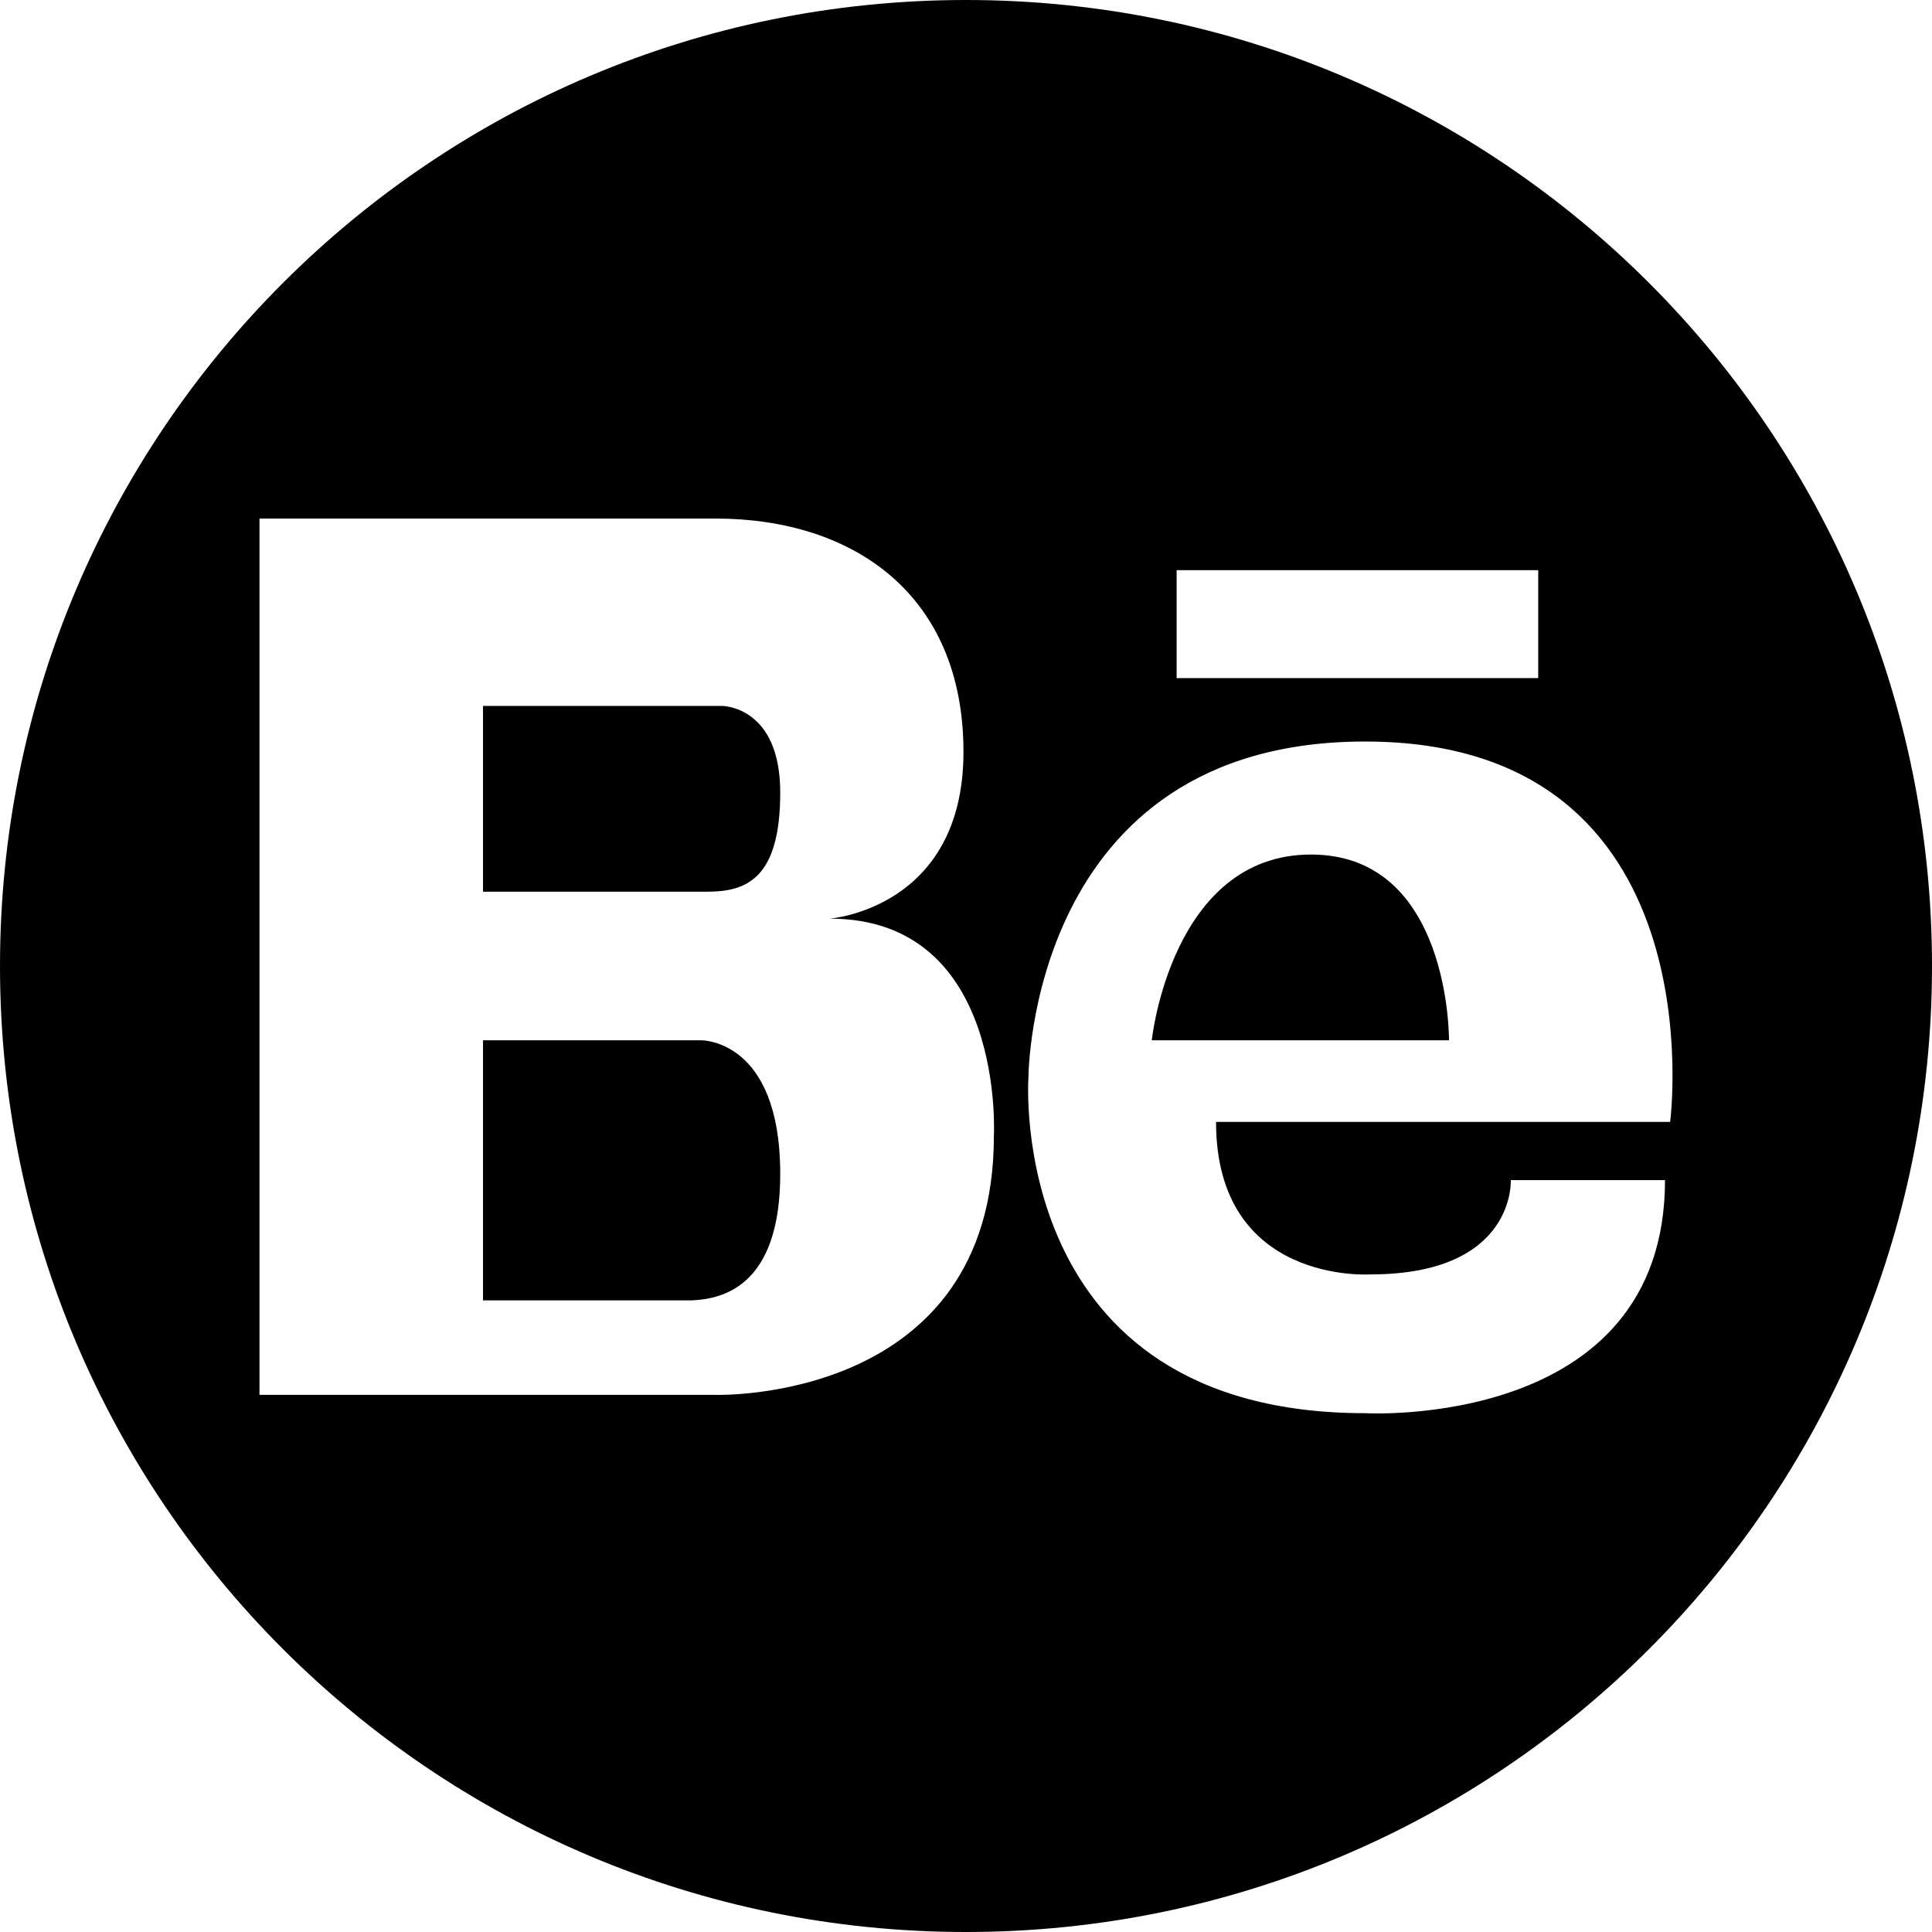 <?xml version="1.0" encoding="UTF-8"?>
<svg width="52px" height="52px" viewBox="0 0 52 52" version="1.1" xmlns="http://www.w3.org/2000/svg" xmlns:xlink="http://www.w3.org/1999/xlink">
    <!-- Generator: Sketch 61.2 (89653) - https://sketch.com -->
    <title>003-behance-logo</title>
    <desc>Created with Sketch.</desc>
    <g id="Page-1" stroke="none" stroke-width="1" fill="none" fill-rule="evenodd">
        <g id="Desktop" transform="translate(-46, -440)" fill="#000000" fill-rule="nonzero">
            <g id="003-behance-logo" transform="translate(46, 440)">
                <path d="M21,21.33 C21,19 19.436,19 19.436,19 L18.607,19 L13,19 L13,24 L19.037,24 C20.08,23.999 21,23.661 21,21.33 Z" id="Path"></path>
                <path d="M18.873,28 L13,28 L13,35 L18.602,35 C19.445,34.969 21,34.626 21,31.597 C21,27.963 18.873,28 18.873,28 Z" id="Path"></path>
                <path d="M35.286,23 C31.525,23 31,28 31,28 L39,28 C39,28 39.048,23 35.286,23 Z" id="Path"></path>
                <path d="M26,0 C11.641,0 0,11.641 0,26 C0,40.359 11.641,52 26,52 C40.359,52 52,40.359 52,26 C52,11.641 40.359,0 26,0 Z M31.669,15.346 L41.401,15.346 L41.401,18.251 L31.669,18.251 L31.669,15.346 Z M26.75,30.581 C26.75,37.78 19.258,37.543 19.258,37.543 L12.392,37.543 L12.19,37.543 L6.984,37.543 L6.984,13.957 L12.19,13.957 L12.392,13.957 L19.257,13.957 C22.987,13.957 25.932,16.016 25.932,20.237 C25.932,24.458 22.333,24.725 22.333,24.725 C27.077,24.725 26.75,30.581 26.75,30.581 Z M36.881,34.301 C40.802,34.301 40.663,31.763 40.663,31.763 L44.814,31.763 C44.814,38.498 36.743,38.036 36.743,38.036 C27.058,38.036 27.68,29.019 27.68,29.019 C27.68,29.019 27.673,19.958 36.742,19.958 C46.289,19.958 44.952,30.196 44.952,30.196 L32.73,30.196 C32.73,34.579 36.881,34.301 36.881,34.301 Z" id="Shape"></path>
            </g>
        </g>
    </g>
</svg>
